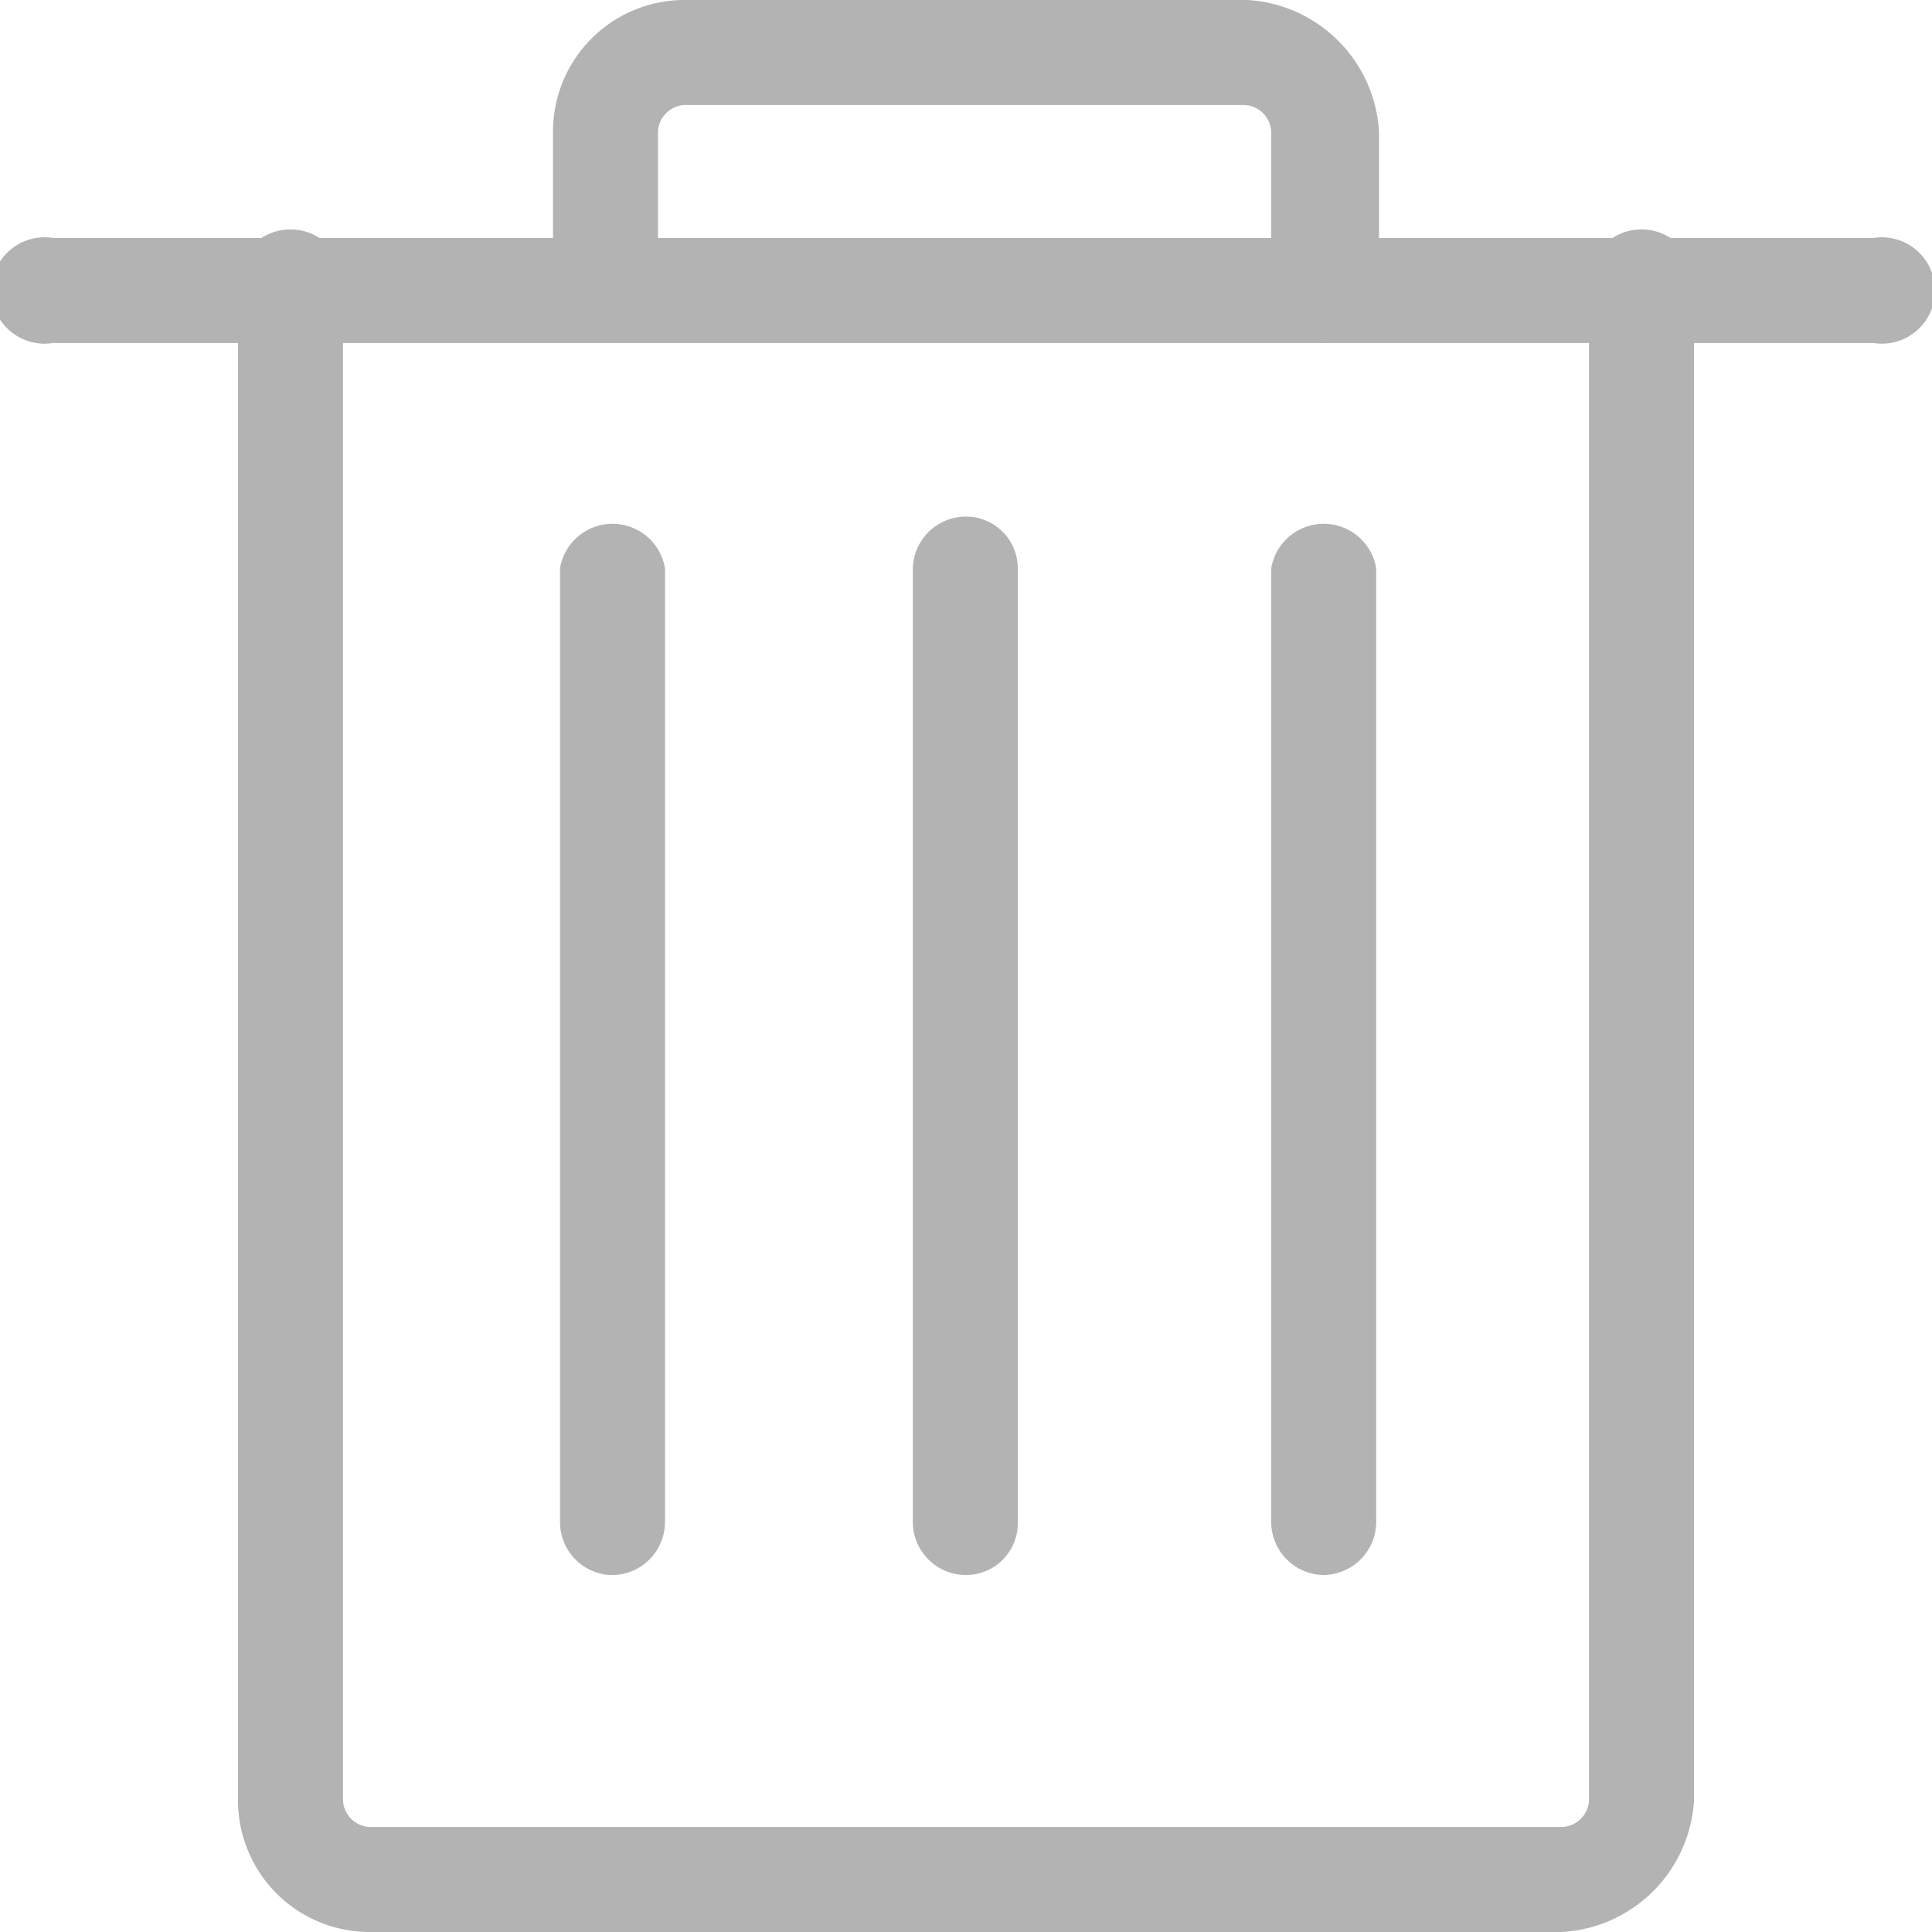 <svg xmlns="http://www.w3.org/2000/svg" width="13.8" height="13.8" viewBox="0 0 13.8 13.8"><defs><style>.a{fill:#b3b3b3;}</style></defs><path class="a" d="M11.15,13.8H2.64a.94.94,0,0,1-.94-.94V2.08a.38.38,0,1,1,.75,0V12.86a.2.2,0,0,0,.19.19h8.51a.2.2,0,0,0,.2-.19V2.08a.38.38,0,1,1,.75,0V12.86A1,1,0,0,1,11.15,13.8Z"/><path class="a" d="M9.45,2.45a.38.38,0,0,1-.37-.37V.94A.2.2,0,0,0,8.89.75h-4a.2.2,0,0,0-.19.19V2.08a.38.38,0,0,1-.75,0V.94A.94.94,0,0,1,4.91,0h4a1,1,0,0,1,.94.94V2.08A.38.38,0,0,1,9.45,2.45Z"/><path class="a" d="M13.42,2.45H.38a.38.38,0,1,1,0-.75h13a.38.38,0,1,1,0,.75Z"/><path class="a" d="M4.35,11.25A.38.38,0,0,1,4,10.87V4.06a.38.38,0,0,1,.75,0v6.81A.38.38,0,0,1,4.35,11.25Z"/><path class="a" d="M6.9,11.25a.38.38,0,0,1-.38-.38V4.06a.38.38,0,0,1,.38-.37.37.37,0,0,1,.37.37v6.81A.37.37,0,0,1,6.9,11.25Z"/><path class="a" d="M9.45,11.25a.38.38,0,0,1-.37-.38V4.06a.38.38,0,0,1,.75,0v6.81A.38.38,0,0,1,9.45,11.25Z"/></svg>